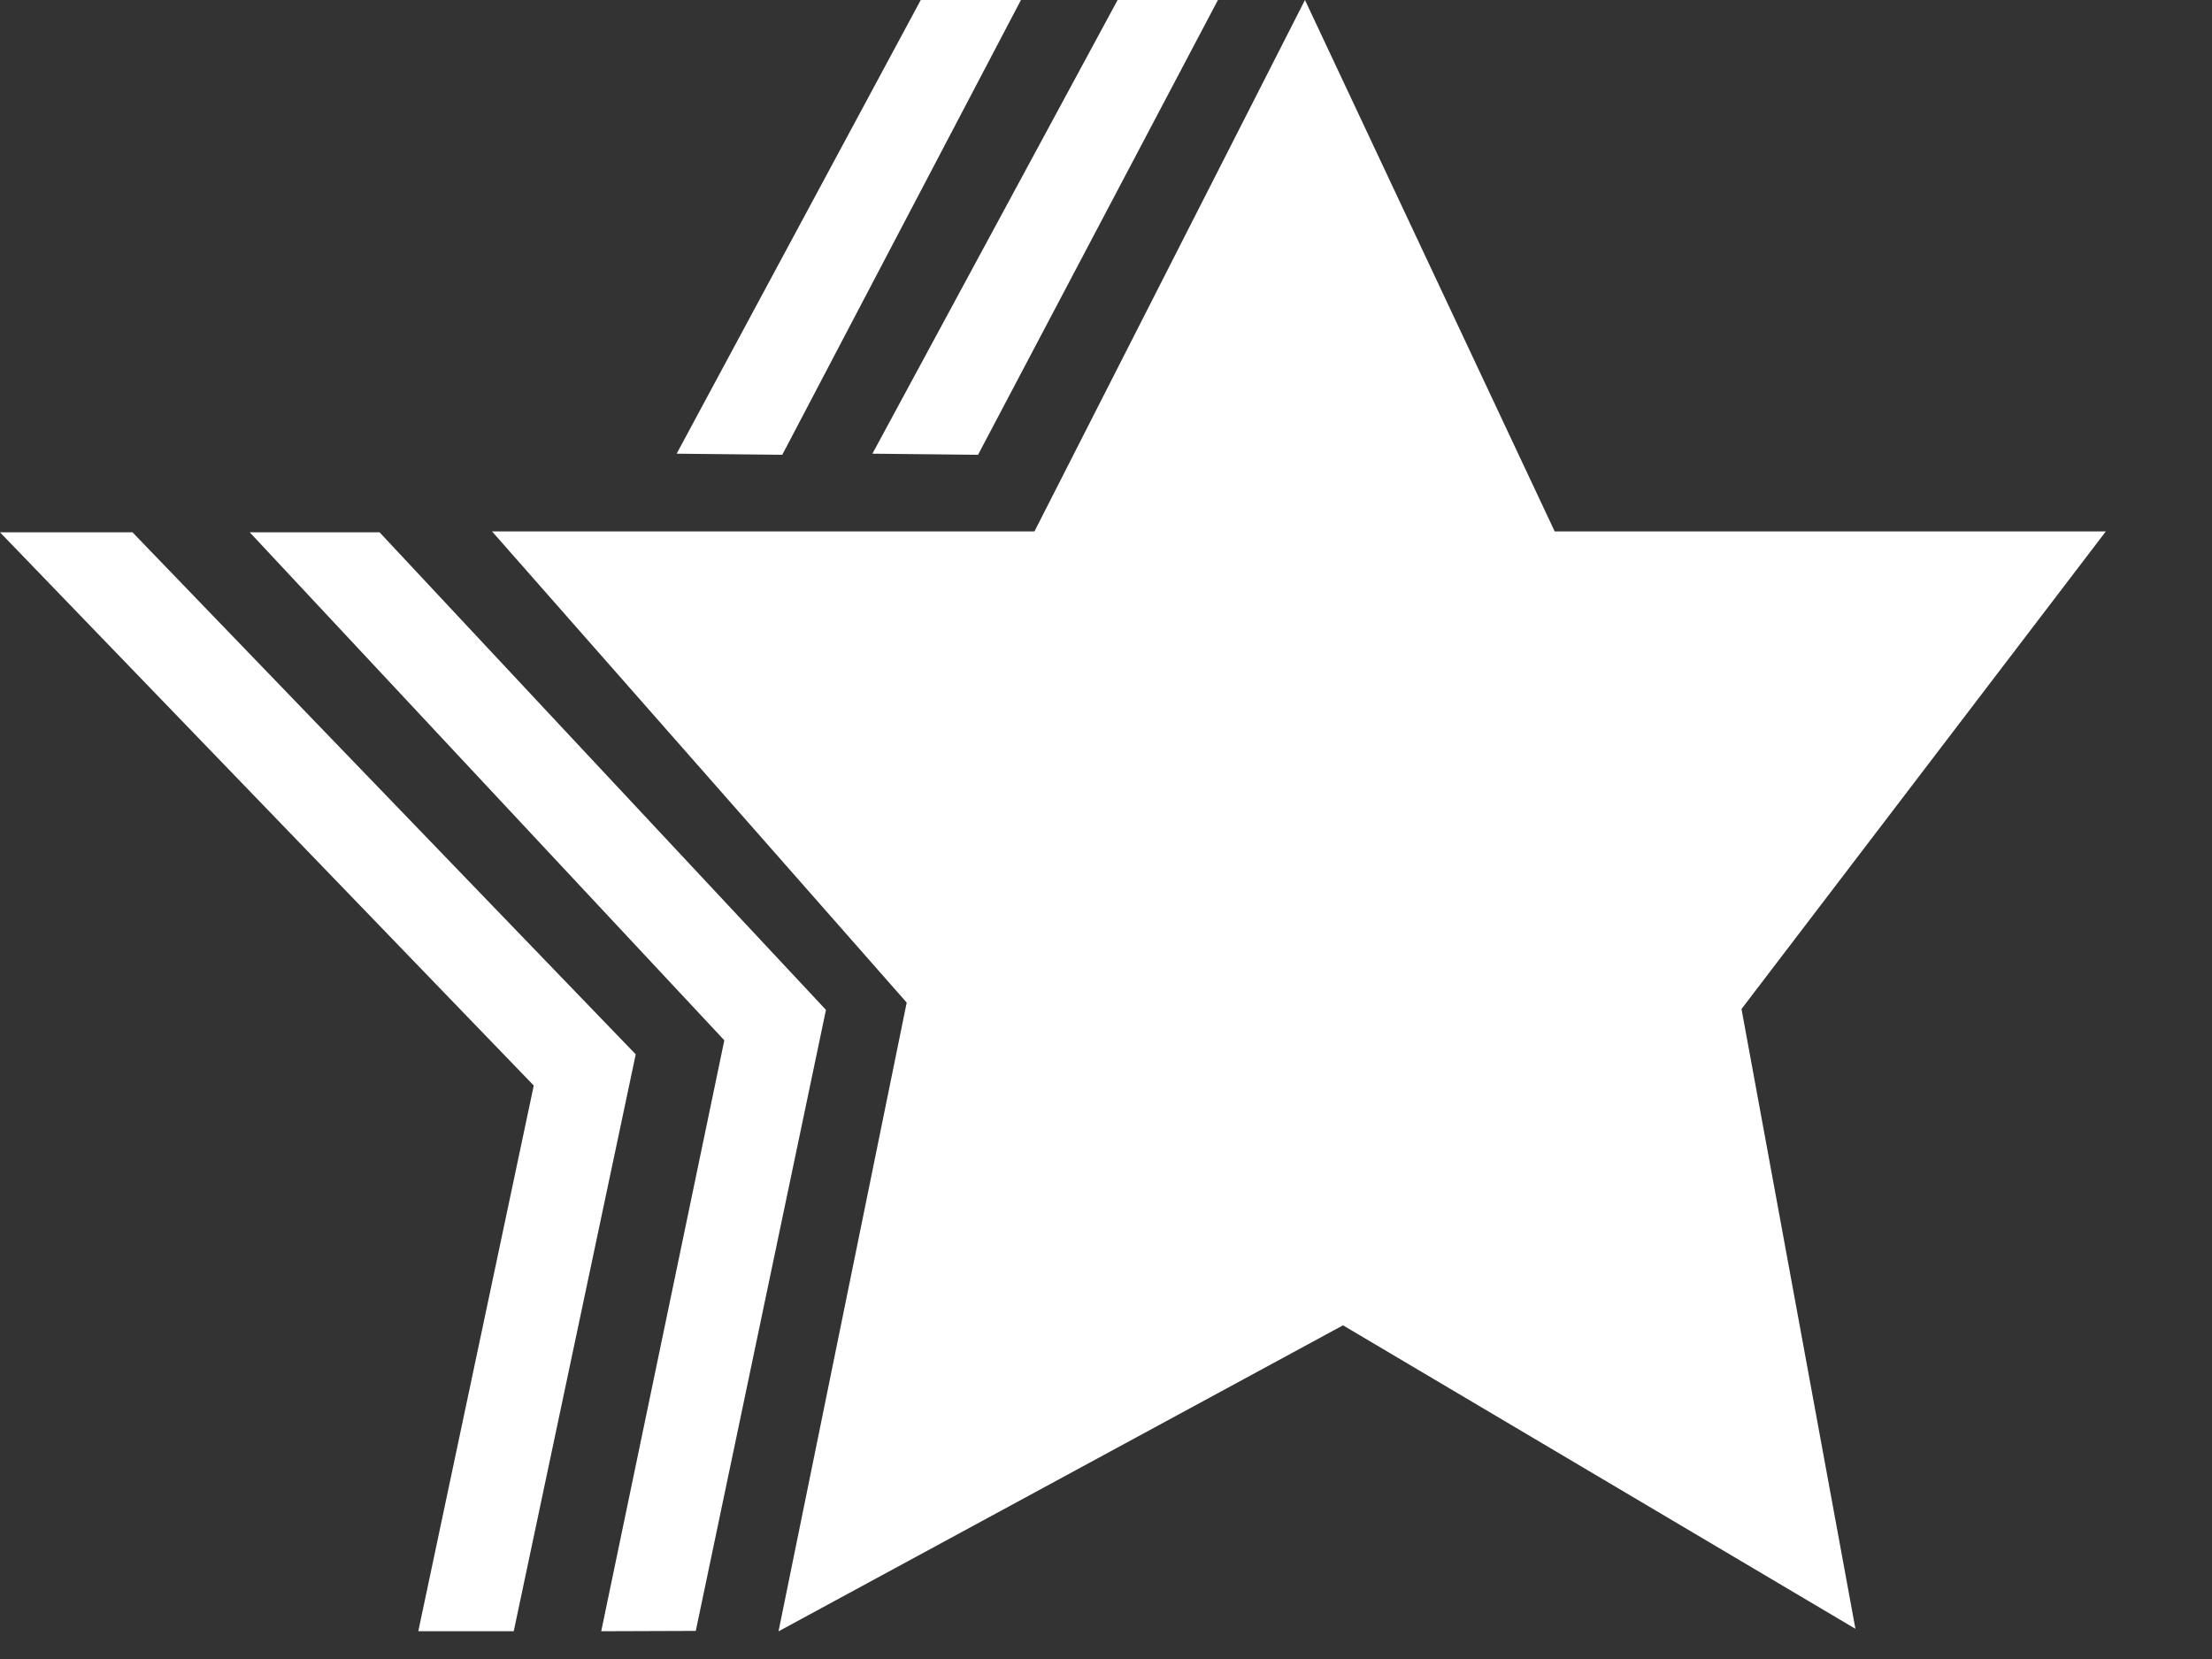 <svg width="20" height="15" viewBox="0 0 20 15" fill="none" xmlns="http://www.w3.org/2000/svg">
<rect x="0" y="0" width="20" height="15" fill="#333333" stroke="none"/>
<path d="M16.776 14.727L12.143 11.983L7.039 14.75C7.426 12.854 7.812 10.959 8.198 9.065L4.449 4.805H9.353L11.799 0L14.057 4.805H19.04L15.746 9.123L16.776 14.727ZM12.168 10.931L15.537 12.927L14.905 9.487C14.877 9.256 14.848 9.024 14.819 8.793L17.193 5.735H13.503L11.767 2.044L9.889 5.735H6.475L9.157 8.782L8.401 12.91L12.168 10.931Z" fill="white"/>
<path d="M7.073 4.112L6.118 4.102L8.325 0H9.231L7.073 4.112Z" fill="white"/>
<path d="M8.843 4.112L7.888 4.102L10.105 0H11.012L8.843 4.112Z" fill="white"/>
<path d="M6.291 14.746L5.436 14.749L6.549 9.406L2.258 4.813H3.432L7.468 9.131C7.075 11.003 6.683 12.875 6.291 14.746Z" fill="white"/>
<path d="M4.645 14.749H3.782C4.13 13.104 4.478 11.46 4.826 9.815L0 4.813H1.198L5.748 9.533C5.38 11.272 5.013 13.01 4.645 14.749Z" fill="white"/>
<path d="M5.778 5.272L8.627 8.735L7.85 13.391L11.868 11.39L16.029 13.774L15.317 8.938L18.273 5.092H13.935L11.868 0.954L9.749 5.047L5.778 5.272Z" fill="white"/>
</svg>
